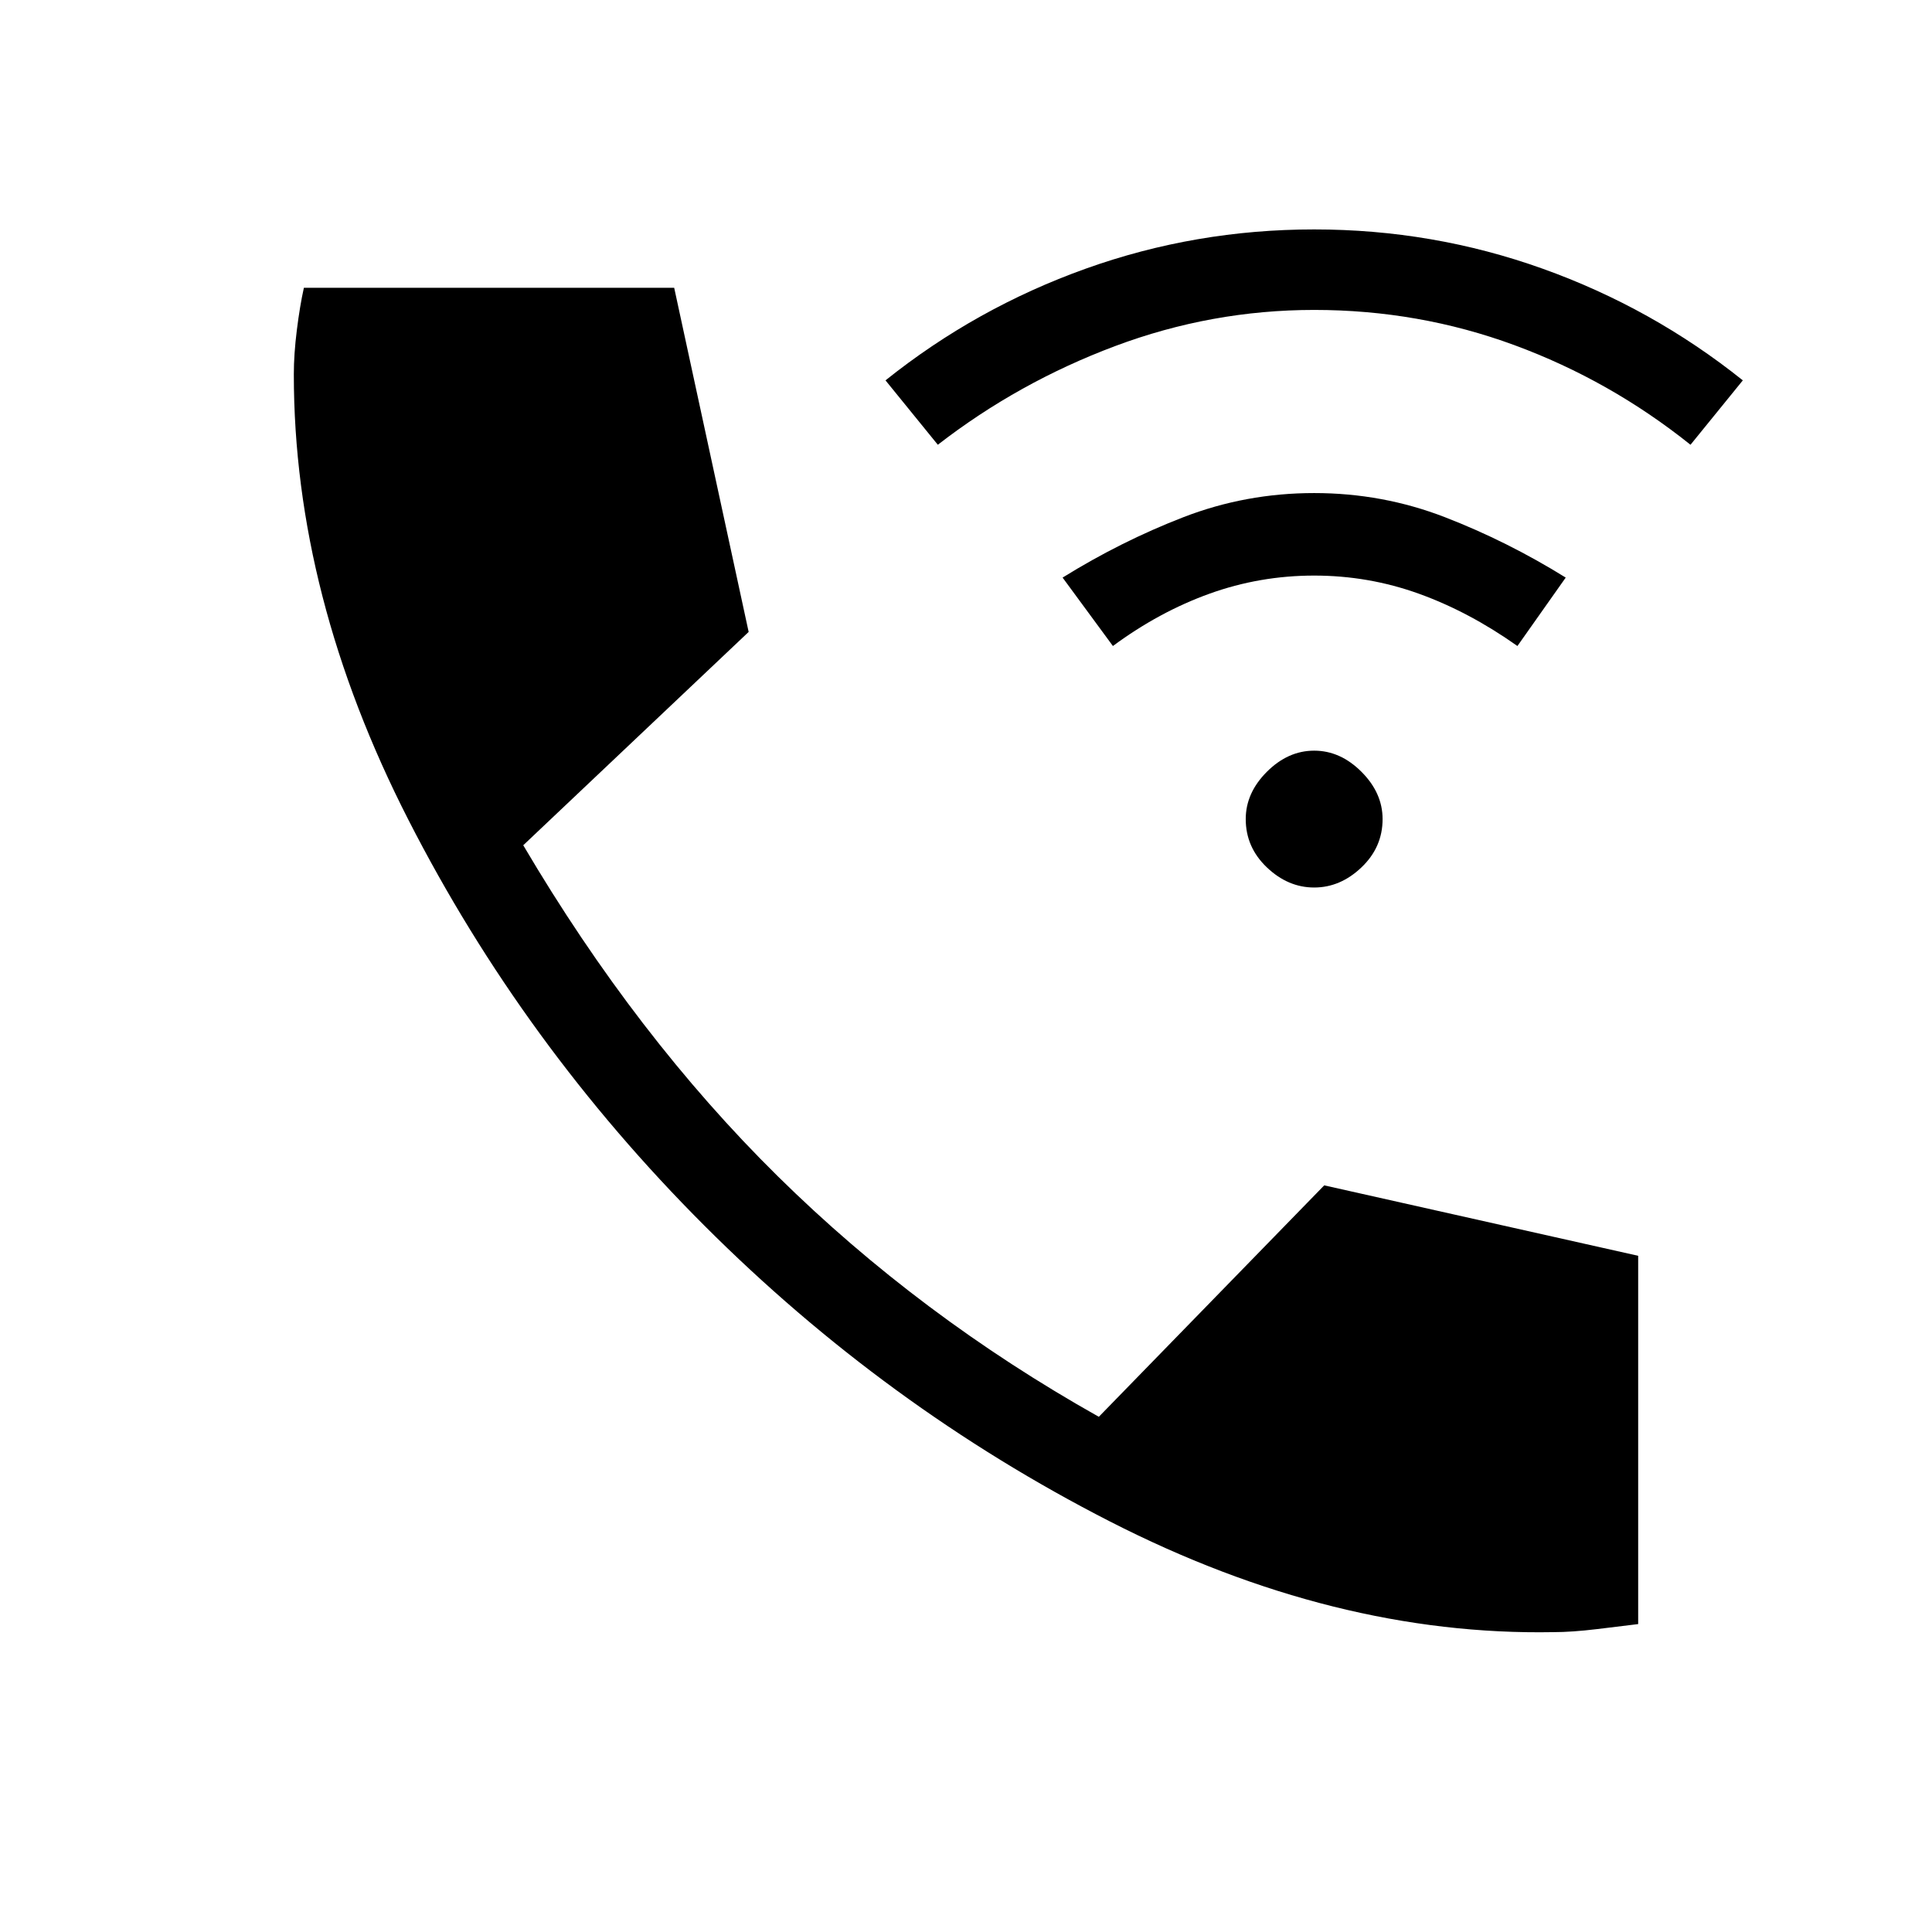 <svg xmlns="http://www.w3.org/2000/svg" height="48" width="48"><path d="M32.65 22.05q-.65 0-1.175-.5t-.525-1.2q0-.65.525-1.175t1.175-.525q.65 0 1.175.525t.525 1.175q0 .7-.525 1.2t-1.175.5Zm-5-6-1.25-1.7q1.45-.9 3-1.5t3.25-.6q1.7 0 3.25.6t3 1.5l-1.2 1.7q-1.2-.85-2.45-1.3-1.25-.45-2.6-.45t-2.6.45q-1.25.45-2.4 1.3Zm-4.35-5L22 9.45q2.25-1.8 4.975-2.775Q29.7 5.7 32.65 5.7q2.95 0 5.675.975Q41.05 7.65 43.3 9.45l-1.3 1.6q-2-1.6-4.375-2.475T32.65 7.7q-2.55 0-4.95.9-2.4.9-4.4 2.45Zm15.3 29.5q-5.45.1-11.025-2.75T17.5 30.45q-4.5-4.5-7.35-10.075Q7.3 14.8 7.3 9.3q0-.5.075-1.1.075-.6.175-1.05h9.2l1.85 8.55L13 21q2.8 4.75 6.325 8.225Q22.85 32.7 27.3 35.2l5.6-5.75 7.8 1.75v9.15q-.4.05-1.025.125-.625.075-1.075.075Z"/></svg>